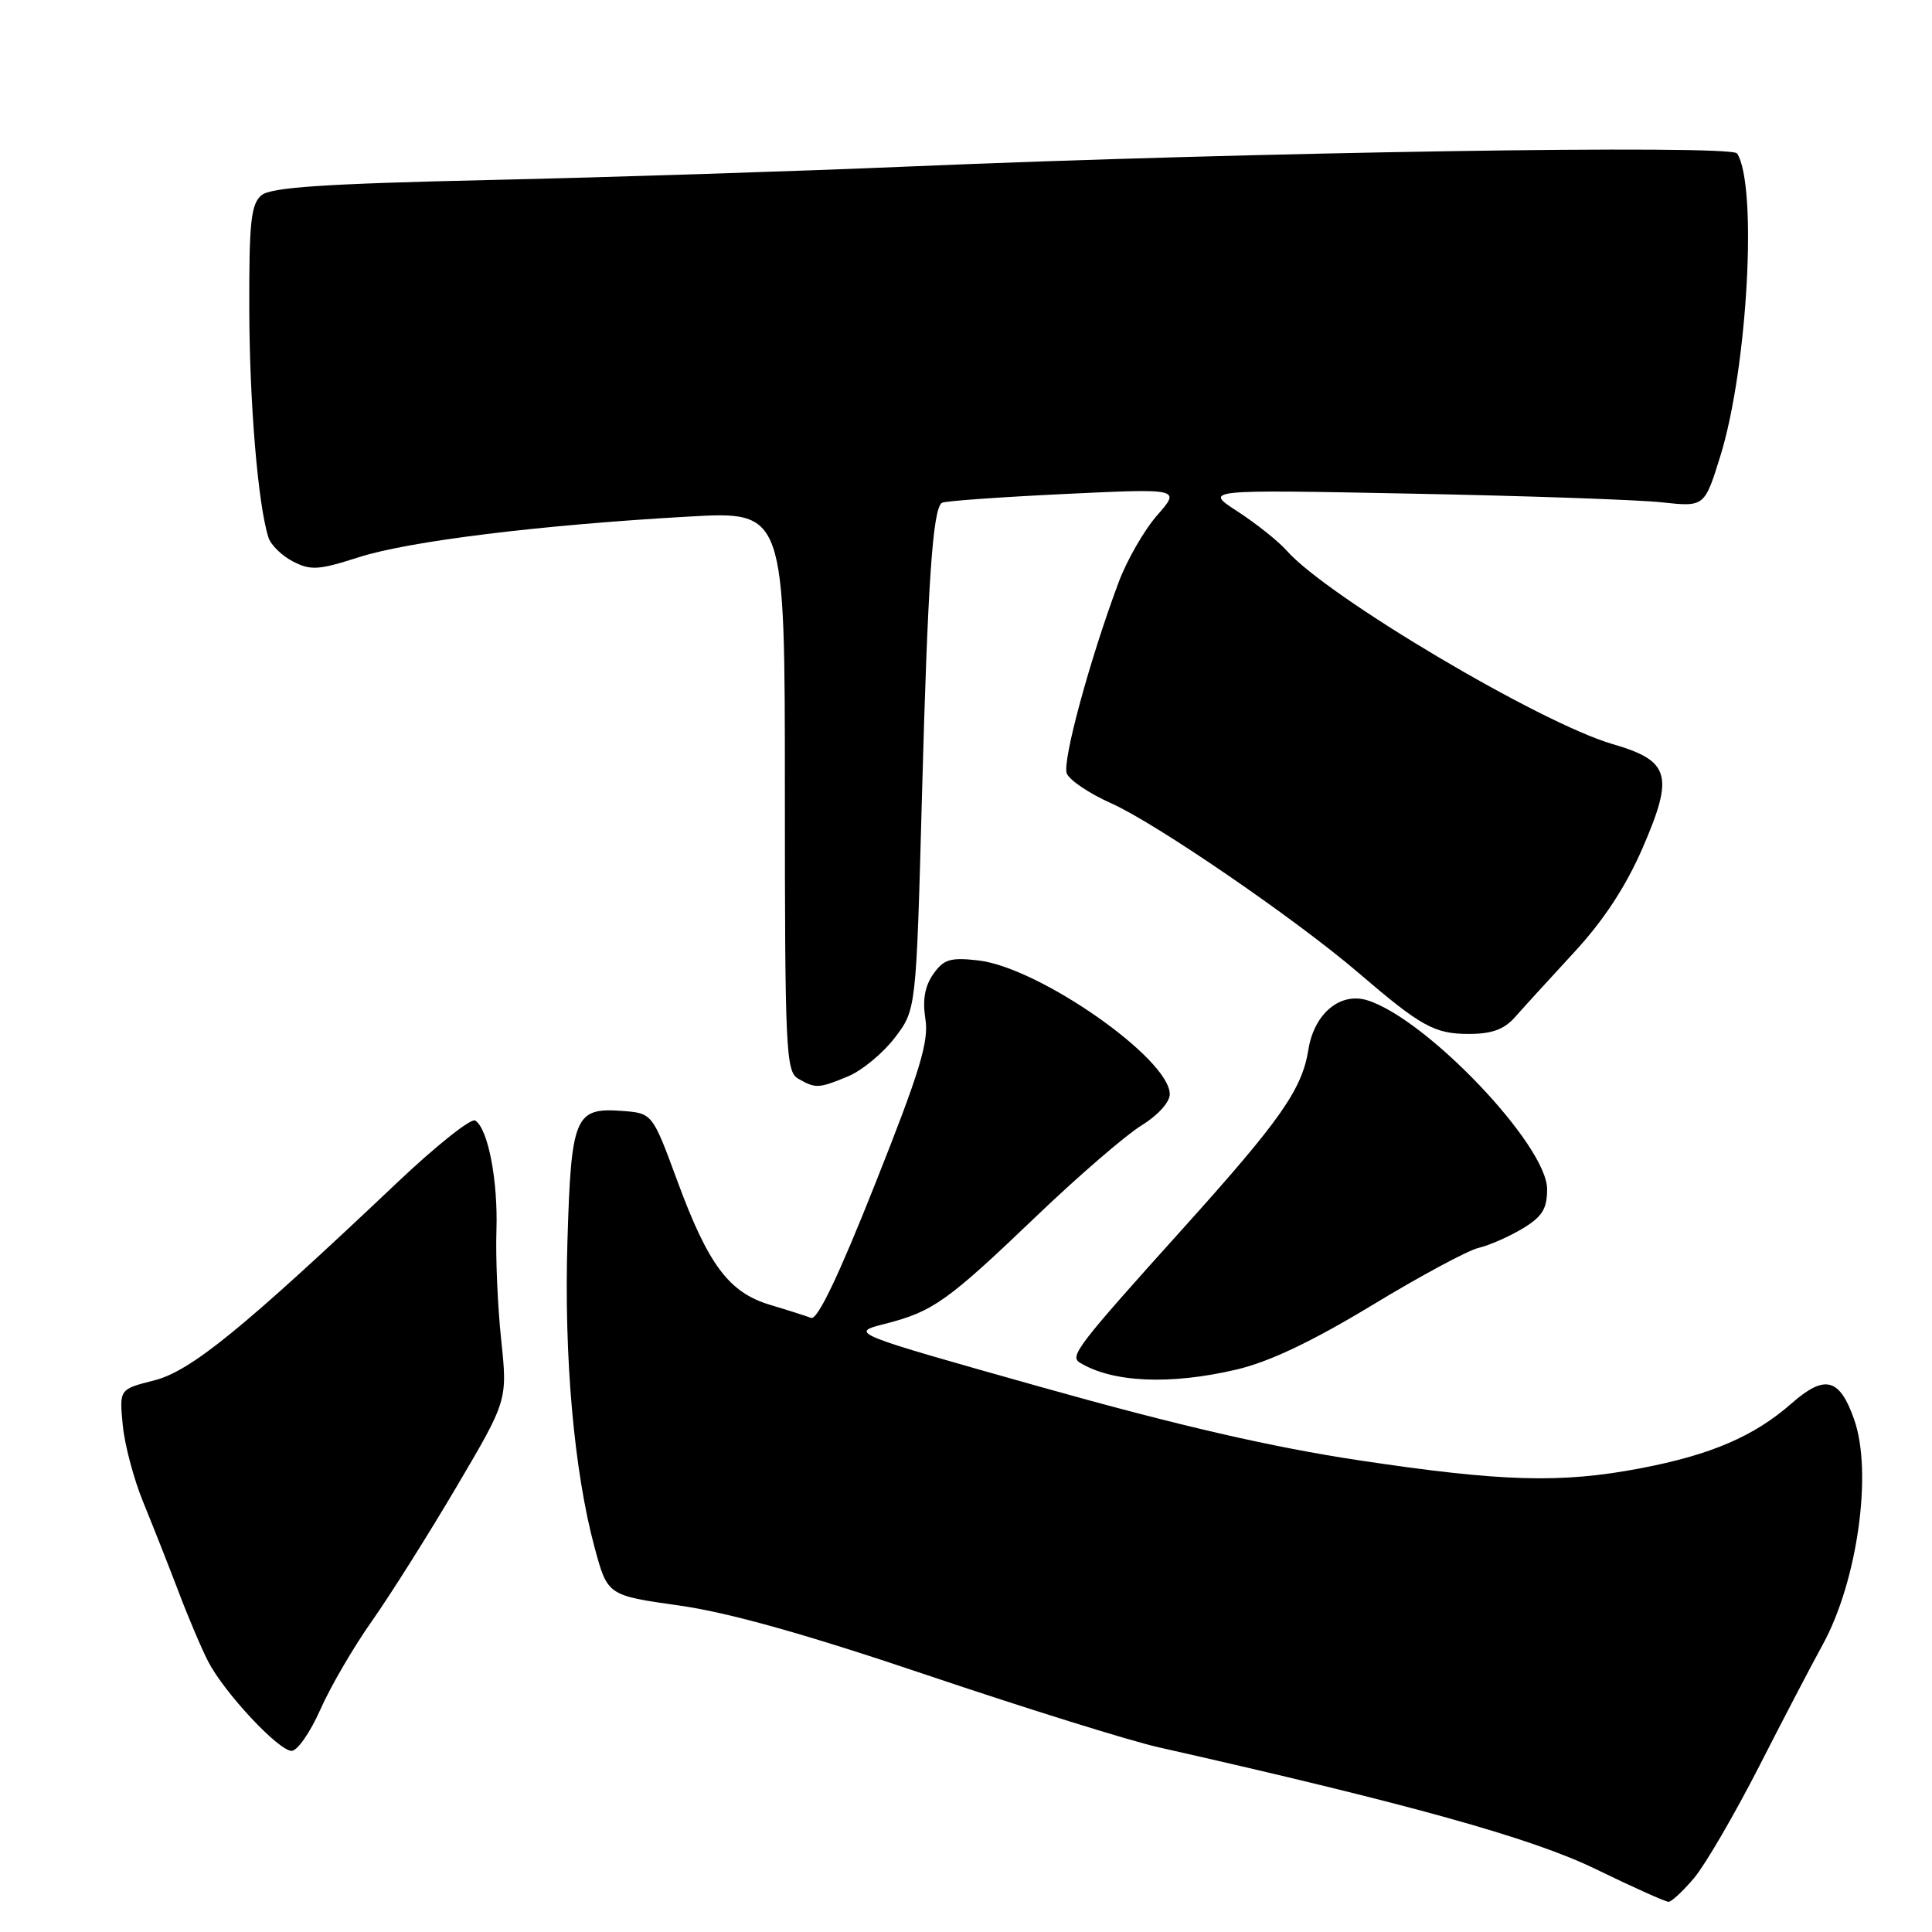 <?xml version="1.0" encoding="UTF-8" standalone="no"?>
<!DOCTYPE svg PUBLIC "-//W3C//DTD SVG 1.1//EN" "http://www.w3.org/Graphics/SVG/1.1/DTD/svg11.dtd" >
<svg xmlns="http://www.w3.org/2000/svg" xmlns:xlink="http://www.w3.org/1999/xlink" version="1.1" viewBox="0 0 256 256">
 <g >
 <path fill="currentColor"
d=" M 224.49 248.83 C 225.95 247.09 229.82 240.45 233.08 234.08 C 236.33 227.71 240.13 220.44 241.52 217.92 C 246.12 209.54 248.15 195.09 245.69 188.10 C 243.76 182.59 241.81 182.08 237.39 185.96 C 232.44 190.31 226.72 192.77 217.41 194.55 C 206.84 196.57 199.04 196.35 180.08 193.50 C 168.48 191.75 156.16 188.91 138.09 183.83 C 112.51 176.63 112.51 176.63 117.28 175.41 C 123.64 173.79 125.54 172.43 137.39 161.09 C 142.95 155.77 149.19 150.39 151.25 149.13 C 153.40 147.81 155.00 146.05 155.00 144.99 C 155.00 140.28 137.66 128.17 129.62 127.26 C 125.91 126.84 125.04 127.11 123.66 129.08 C 122.54 130.67 122.22 132.52 122.62 135.02 C 123.10 138.00 121.89 141.97 115.96 156.88 C 111.10 169.13 108.31 174.95 107.47 174.63 C 106.77 174.36 104.32 173.58 102.01 172.89 C 96.58 171.26 93.83 167.58 89.72 156.40 C 86.44 147.50 86.44 147.50 82.38 147.20 C 76.18 146.74 75.68 147.94 75.19 164.44 C 74.72 179.84 76.06 194.95 78.79 205.06 C 80.50 211.40 80.50 211.40 90.00 212.74 C 96.55 213.66 106.80 216.54 123.00 222.01 C 135.93 226.37 149.65 230.65 153.50 231.52 C 186.75 239.03 202.99 243.55 211.41 247.65 C 216.33 250.04 220.68 252.00 221.09 252.00 C 221.49 252.00 223.02 250.57 224.49 248.83 Z  M 42.45 226.52 C 43.78 223.50 46.87 218.21 49.30 214.77 C 51.73 211.32 56.76 203.34 60.48 197.03 C 67.25 185.55 67.25 185.55 66.41 177.53 C 65.94 173.11 65.66 166.62 65.78 163.09 C 66.00 156.44 64.67 149.53 62.96 148.47 C 62.41 148.14 57.77 151.83 52.65 156.68 C 32.17 176.07 25.26 181.70 20.43 182.91 C 15.81 184.08 15.81 184.08 16.26 188.79 C 16.50 191.38 17.72 195.97 18.96 199.00 C 20.20 202.03 22.30 207.34 23.62 210.81 C 24.93 214.28 26.72 218.49 27.59 220.17 C 29.72 224.29 36.92 232.00 38.64 232.00 C 39.40 232.00 41.12 229.53 42.45 226.52 Z  M 163.85 181.47 C 168.19 180.45 173.83 177.77 181.77 172.97 C 188.13 169.11 194.50 165.68 195.92 165.35 C 197.34 165.02 199.96 163.86 201.75 162.79 C 204.35 161.22 205.00 160.19 205.00 157.57 C 205.00 151.77 189.06 135.02 181.20 132.55 C 177.59 131.42 174.14 134.29 173.37 139.07 C 172.53 144.36 169.68 148.42 156.77 162.76 C 142.82 178.25 141.71 179.70 143.06 180.54 C 147.36 183.20 155.07 183.54 163.85 181.47 Z  M 112.40 142.61 C 114.24 141.84 117.01 139.54 118.57 137.50 C 121.40 133.79 121.40 133.79 122.16 105.64 C 122.93 77.10 123.59 67.36 124.82 66.62 C 125.19 66.39 132.46 65.87 140.98 65.46 C 156.45 64.72 156.45 64.72 153.33 68.28 C 151.61 70.24 149.31 74.24 148.22 77.17 C 144.37 87.48 140.74 100.88 141.35 102.48 C 141.70 103.37 144.34 105.15 147.24 106.44 C 153.18 109.09 171.69 121.78 180.00 128.90 C 188.30 136.02 190.08 137.00 194.62 137.00 C 197.69 137.00 199.31 136.41 200.77 134.75 C 201.86 133.51 205.36 129.68 208.55 126.22 C 212.47 121.99 215.42 117.49 217.63 112.41 C 221.84 102.73 221.30 100.81 213.69 98.60 C 204.07 95.80 175.88 79.07 170.50 72.97 C 169.40 71.72 166.47 69.39 164.00 67.78 C 159.50 64.87 159.50 64.87 187.00 65.41 C 202.12 65.70 217.06 66.22 220.18 66.56 C 225.86 67.18 225.86 67.18 227.98 60.34 C 231.57 48.72 232.90 24.54 230.17 20.33 C 229.41 19.14 165.26 20.16 120.50 22.06 C 105.65 22.69 80.63 23.50 64.90 23.85 C 42.88 24.35 35.92 24.82 34.65 25.87 C 33.26 27.03 33.00 29.40 33.03 40.87 C 33.06 53.43 34.18 66.85 35.57 71.22 C 35.88 72.21 37.35 73.64 38.82 74.40 C 41.17 75.61 42.24 75.54 47.50 73.85 C 54.11 71.71 71.60 69.56 91.25 68.45 C 104.00 67.73 104.00 67.73 104.00 104.81 C 104.00 139.08 104.13 141.98 105.75 142.92 C 108.06 144.26 108.48 144.24 112.40 142.61 Z "/>
</g>
</svg>